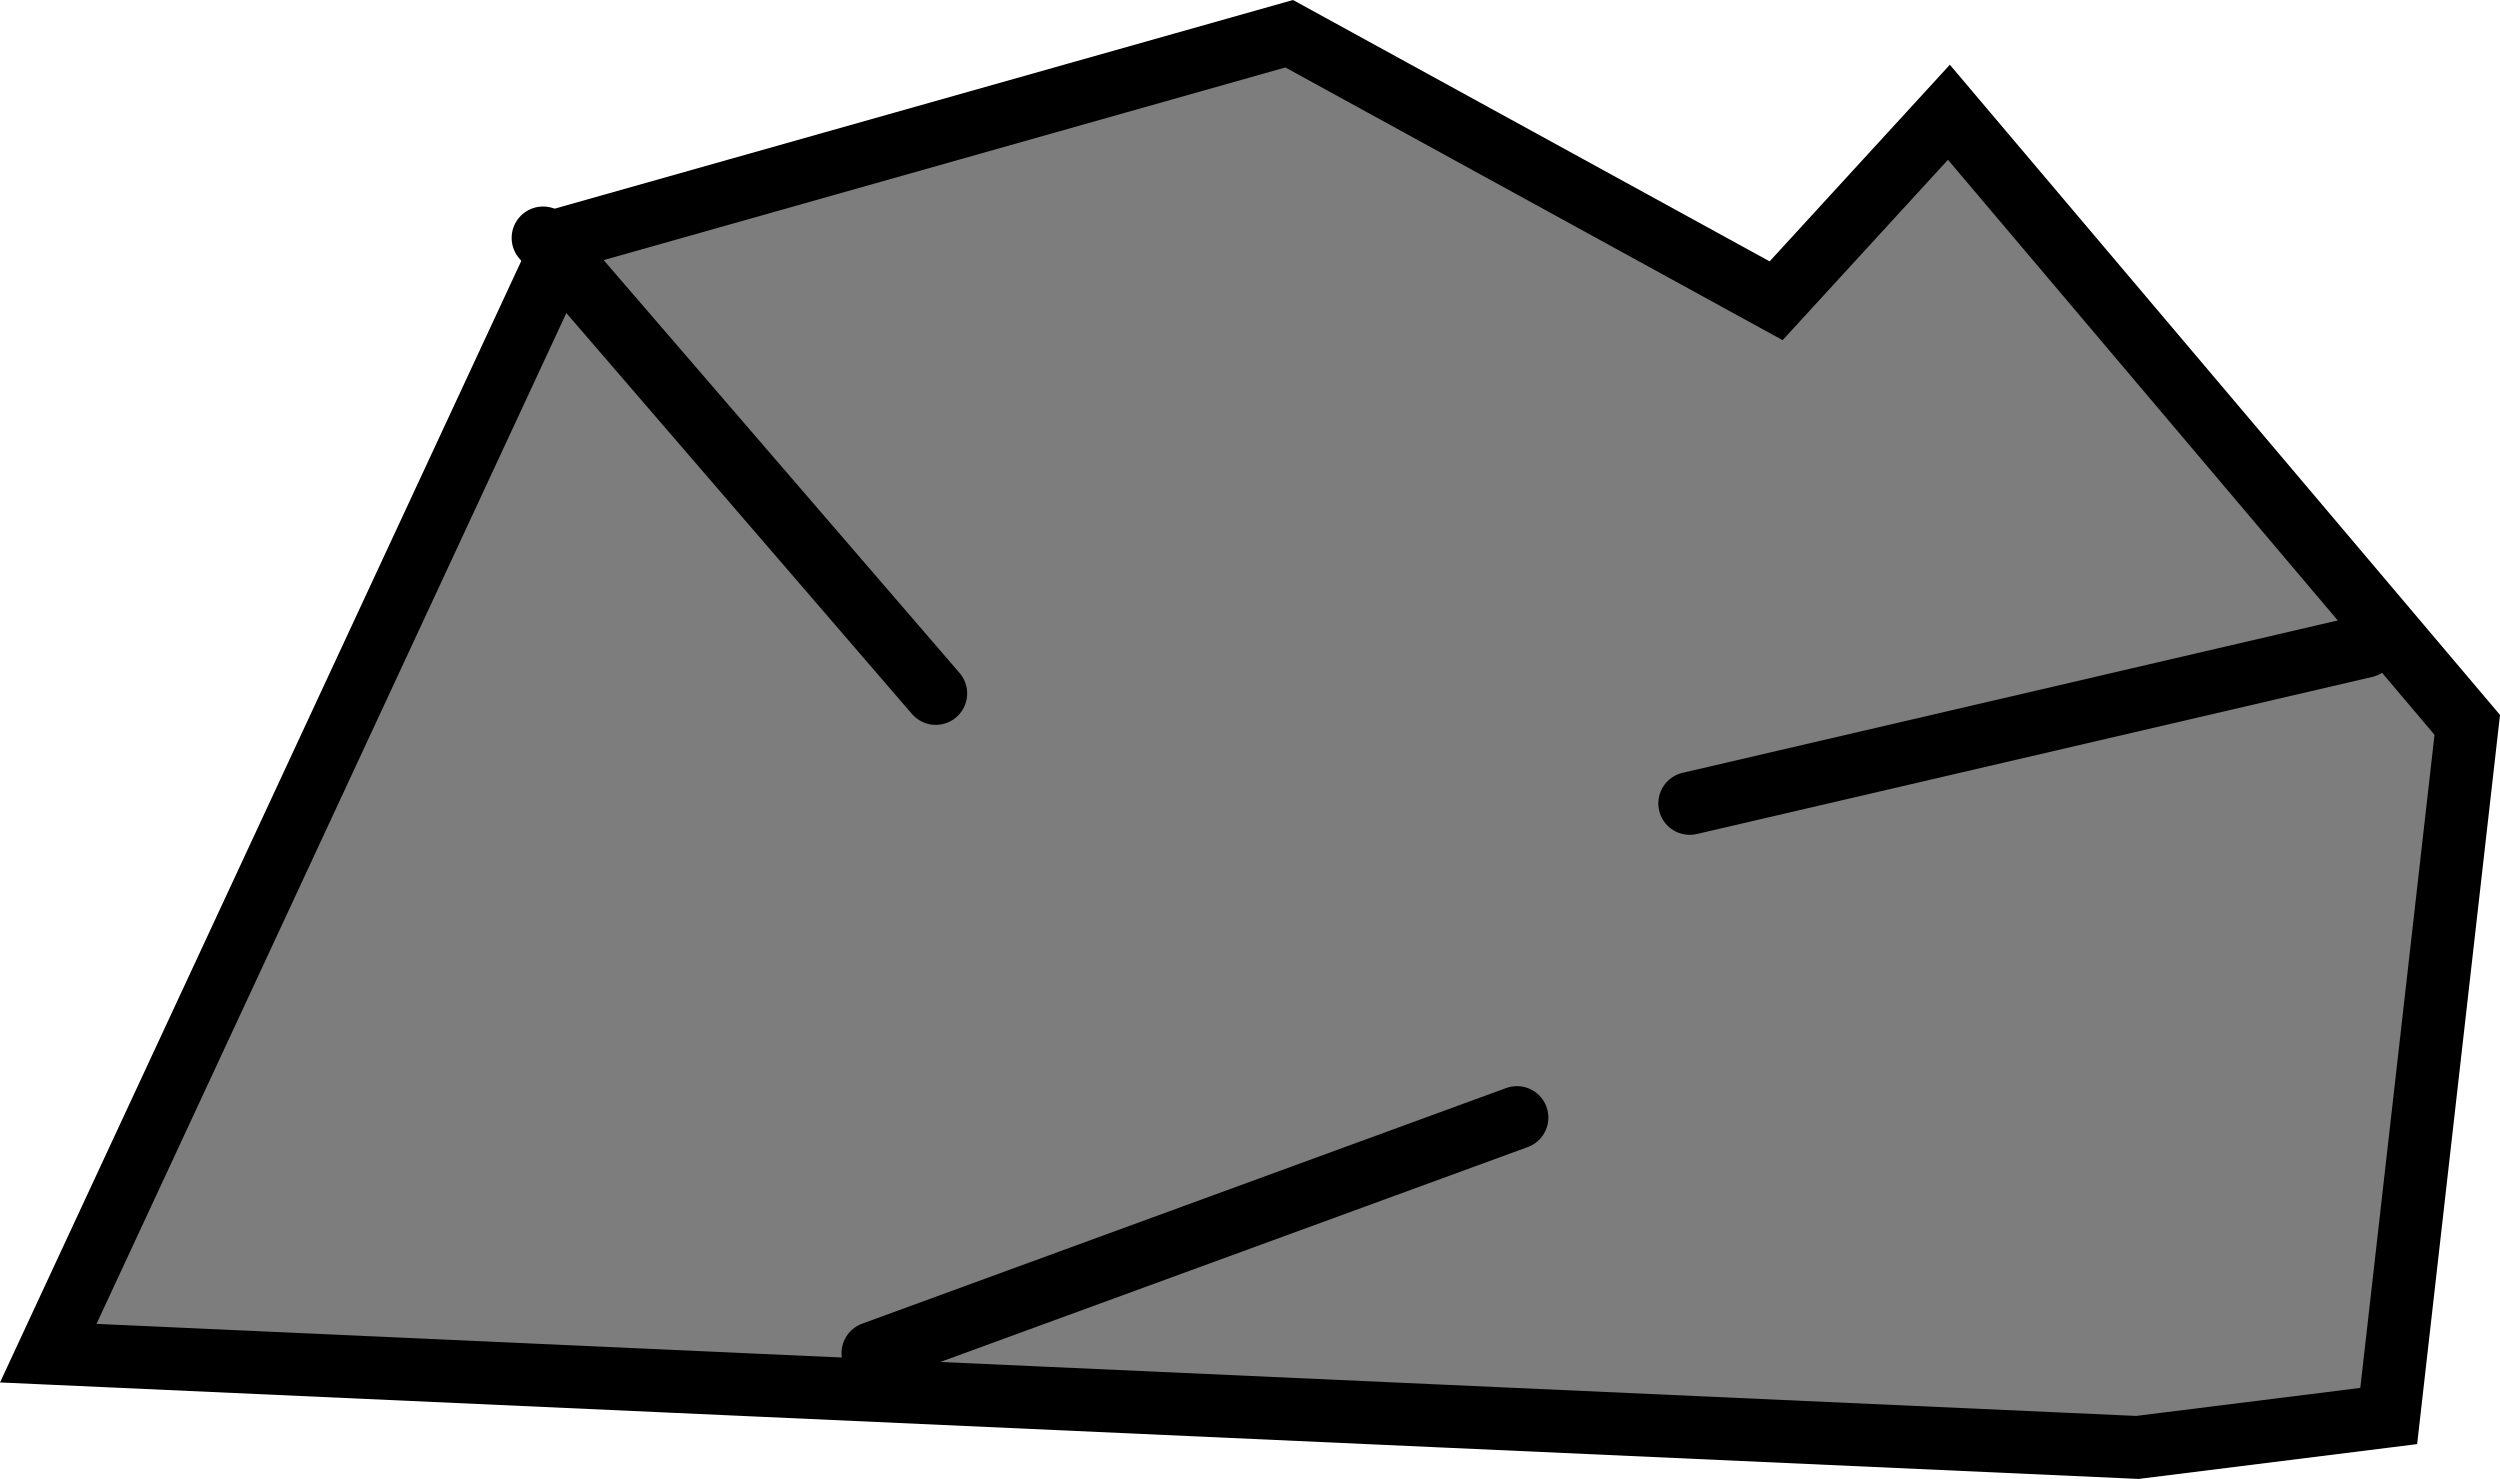 <svg version="1.1" xmlns="http://www.w3.org/2000/svg" xmlns:xlink="http://www.w3.org/1999/xlink" width="159.156" height="94.153" viewBox="0,0,159.156,94.153"><g transform="translate(-159.928,-132.853)"><g data-paper-data="{&quot;isPaintingLayer&quot;:true}" fill-rule="nonzero" stroke="#000000" stroke-width="4" stroke-linecap="round" stroke-linejoin="miter" stroke-miterlimit="10" stroke-dasharray="" stroke-dashoffset="0" style="mix-blend-mode: normal"><path d="M163,219l33,-71l46,-13l31,17l11,-12l33,39l-5,44l-16,2z" fill="#7d7d7d"/><path d="M219.5,177l-25,-29" fill="none"/><path d="M310.5,174l-43,10" fill="none"/><path d="M215.5,219l41,-15" fill="none"/></g></g></svg>